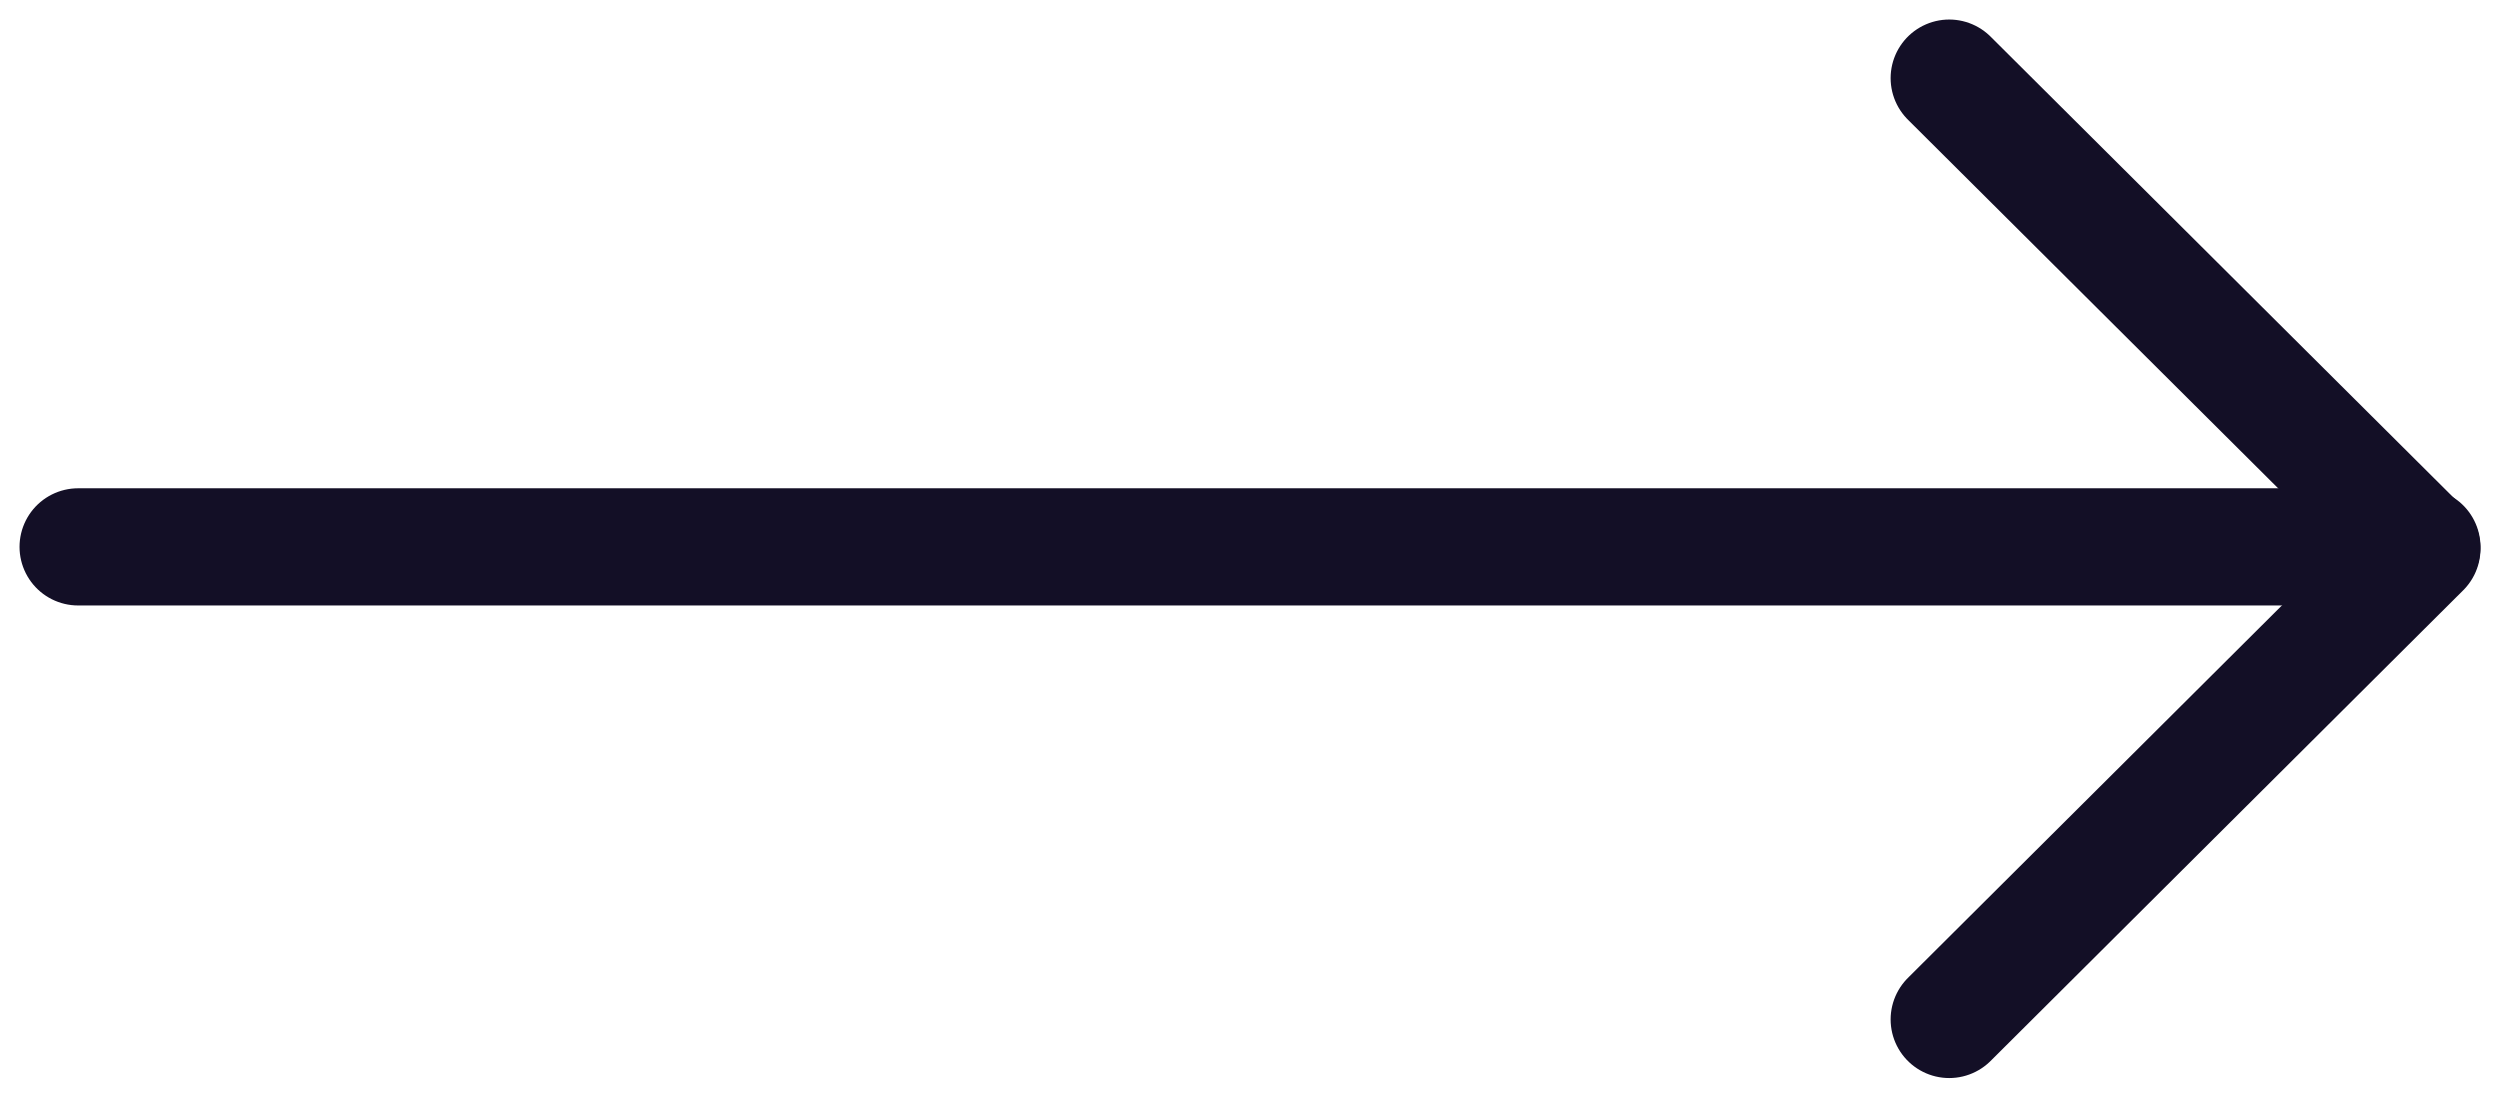<svg width="32" height="14" viewBox="0 0 32 14" fill="none" xmlns="http://www.w3.org/2000/svg">
<path d="M31 7L1 7" stroke="#130F26" stroke-width="1.5" stroke-linecap="round" stroke-linejoin="round"/>
<path d="M24.95 1L31 7.024L24.95 13.049" stroke="#130F26" stroke-width="1.5" stroke-linecap="round" stroke-linejoin="round"/>
</svg>
